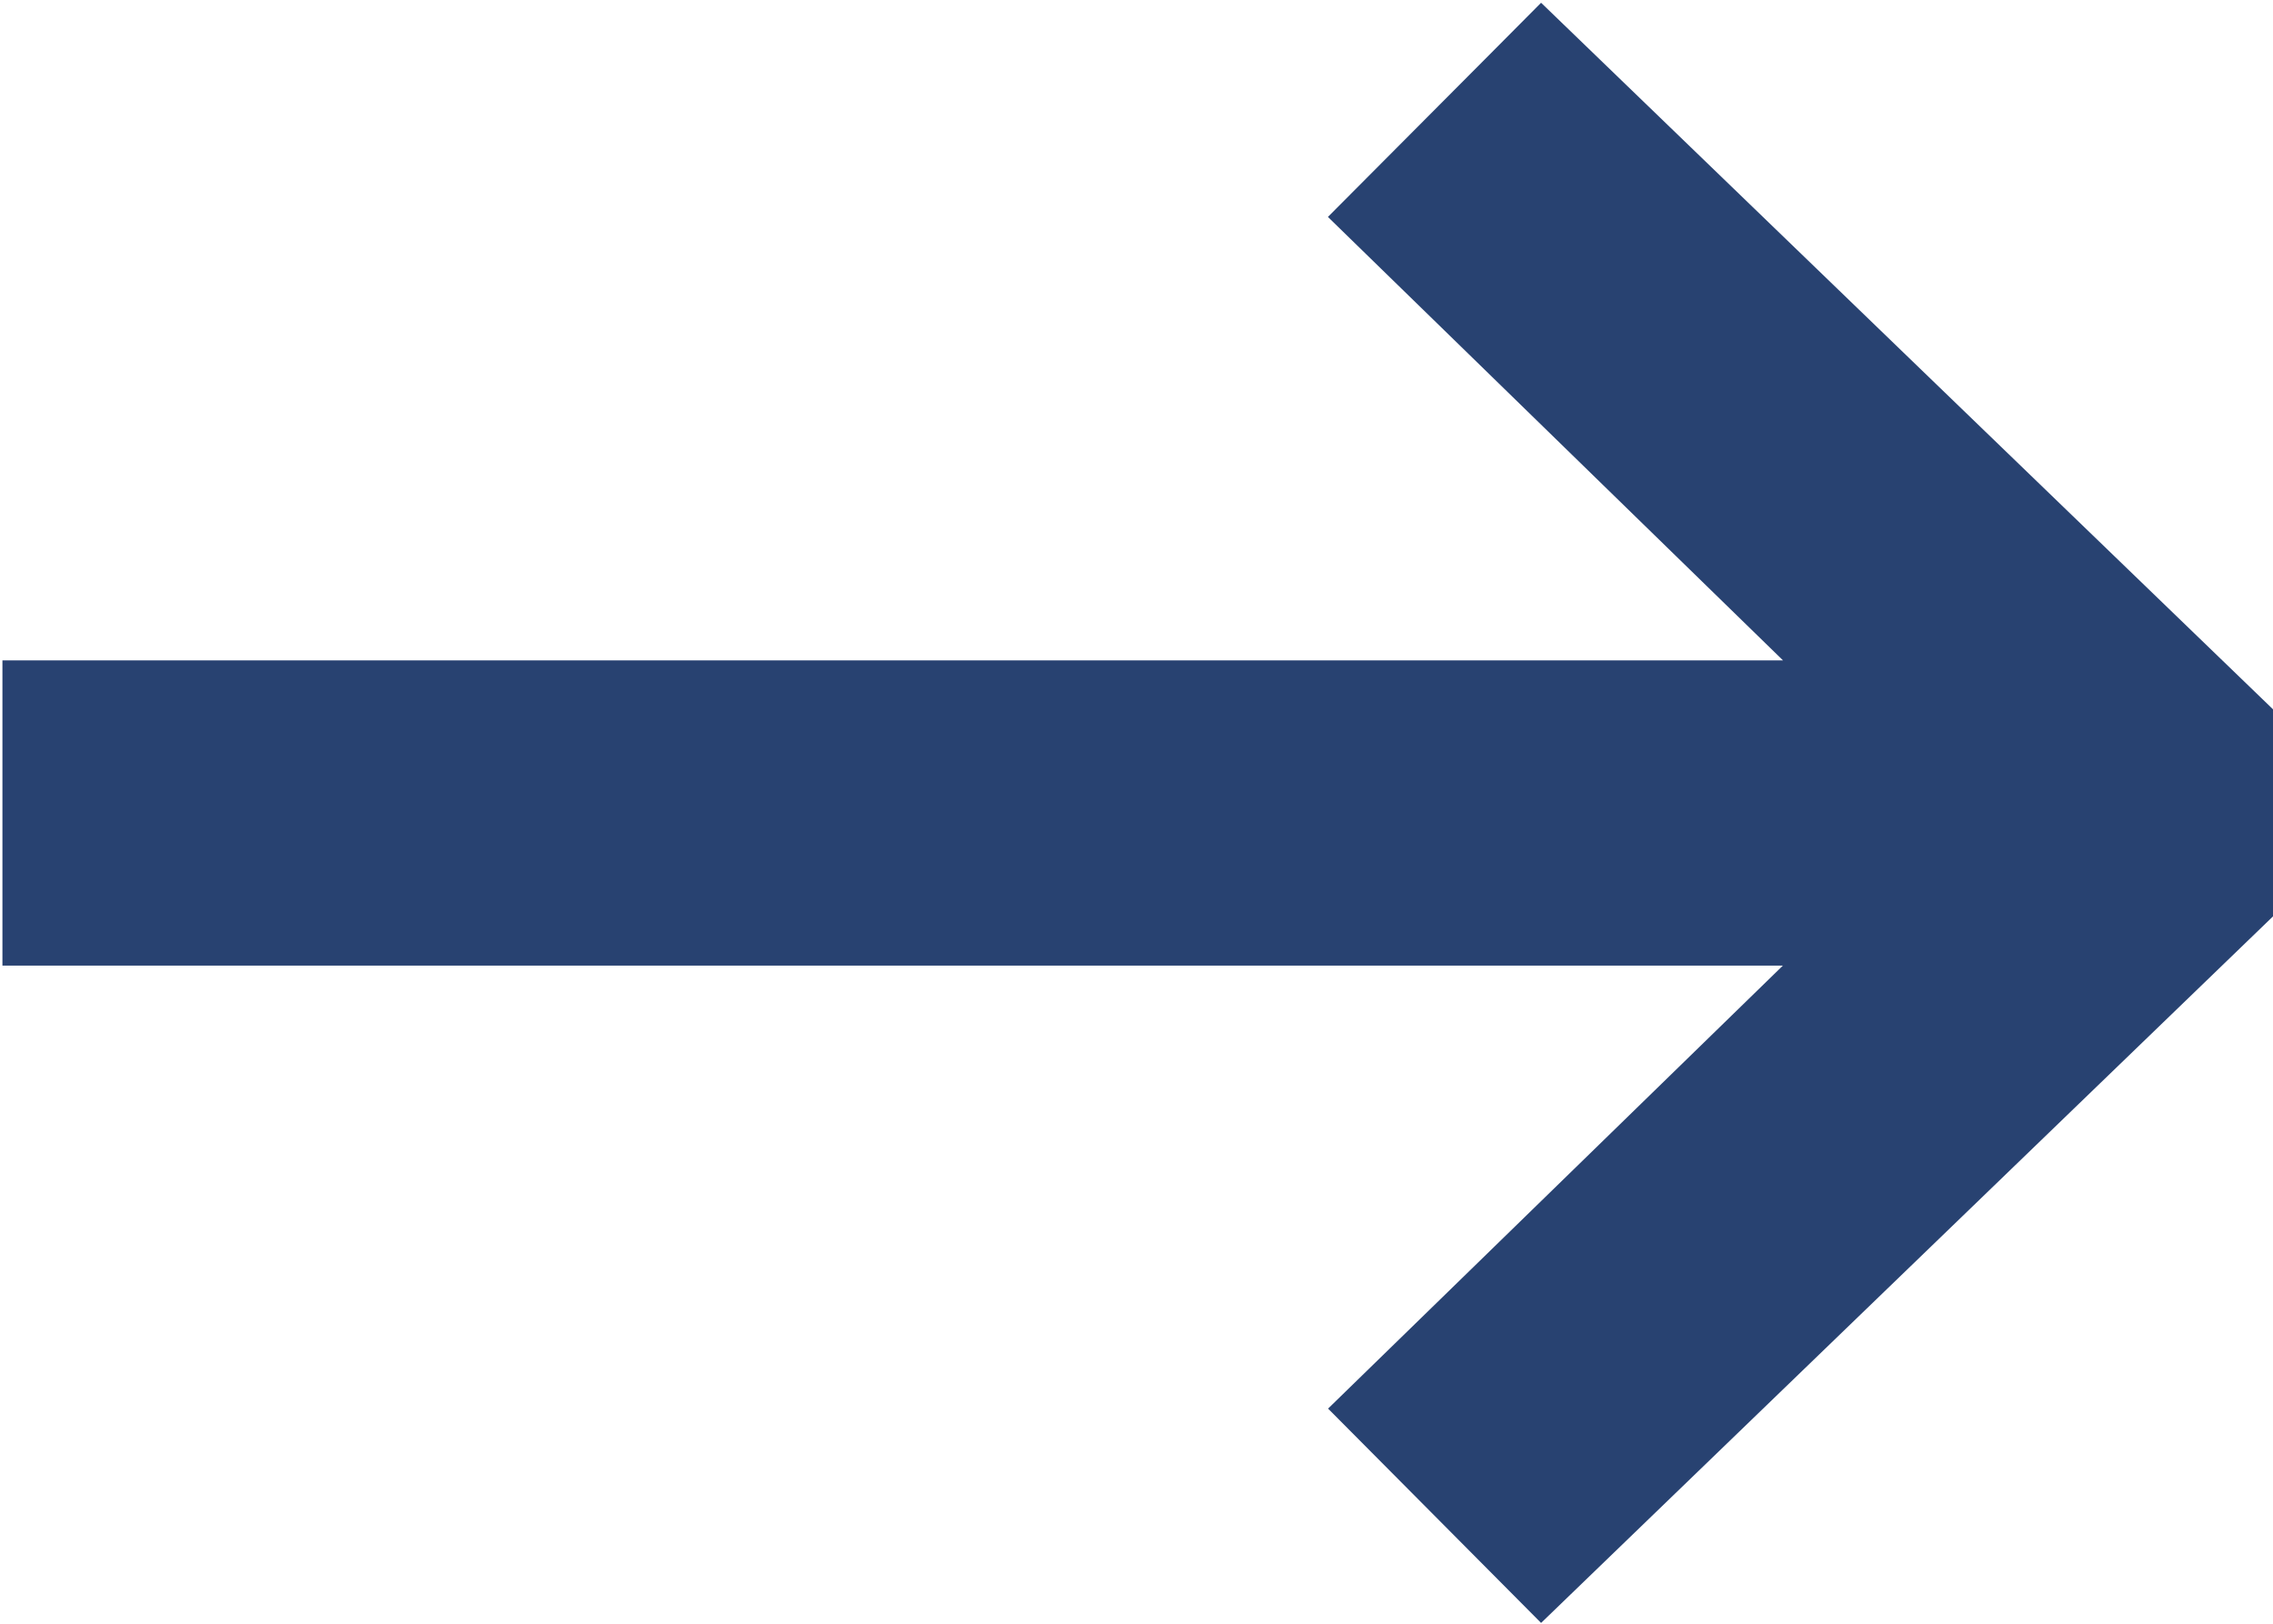 <?xml version="1.0" encoding="UTF-8"?>
<svg version="1.1" viewBox="0 0 14 10" xmlns="http://www.w3.org/2000/svg" xmlns:cc="http://creativecommons.org/ns#" xmlns:dc="http://purl.org/dc/elements/1.1/" xmlns:rdf="http://www.w3.org/1999/02/22-rdf-syntax-ns#">
<g transform="matrix(0 -1 1 0 1.7296e-7 10)" fill="#646464">
<path class="arrow-icon" d="m4.053 0.016v10.965l-2.728-2.801-1.32 1.312 4.359 4.516h1.26l4.359-4.516-0.35-0.348-0.969-0.965-2.731 2.803v-10.967h-0.523-0.834-0.523z" color="#000000" color-rendering="auto" fill="#284271" fill-rule="evenodd" image-rendering="auto" shape-rendering="auto" solid-color="#000000" style="block-progression:tb;isolation:auto;mix-blend-mode:normal;text-decoration-color:#000000;text-decoration-line:none;text-decoration-style:solid;text-indent:0;text-transform:none;white-space:normal"/>
</g>
</svg>
